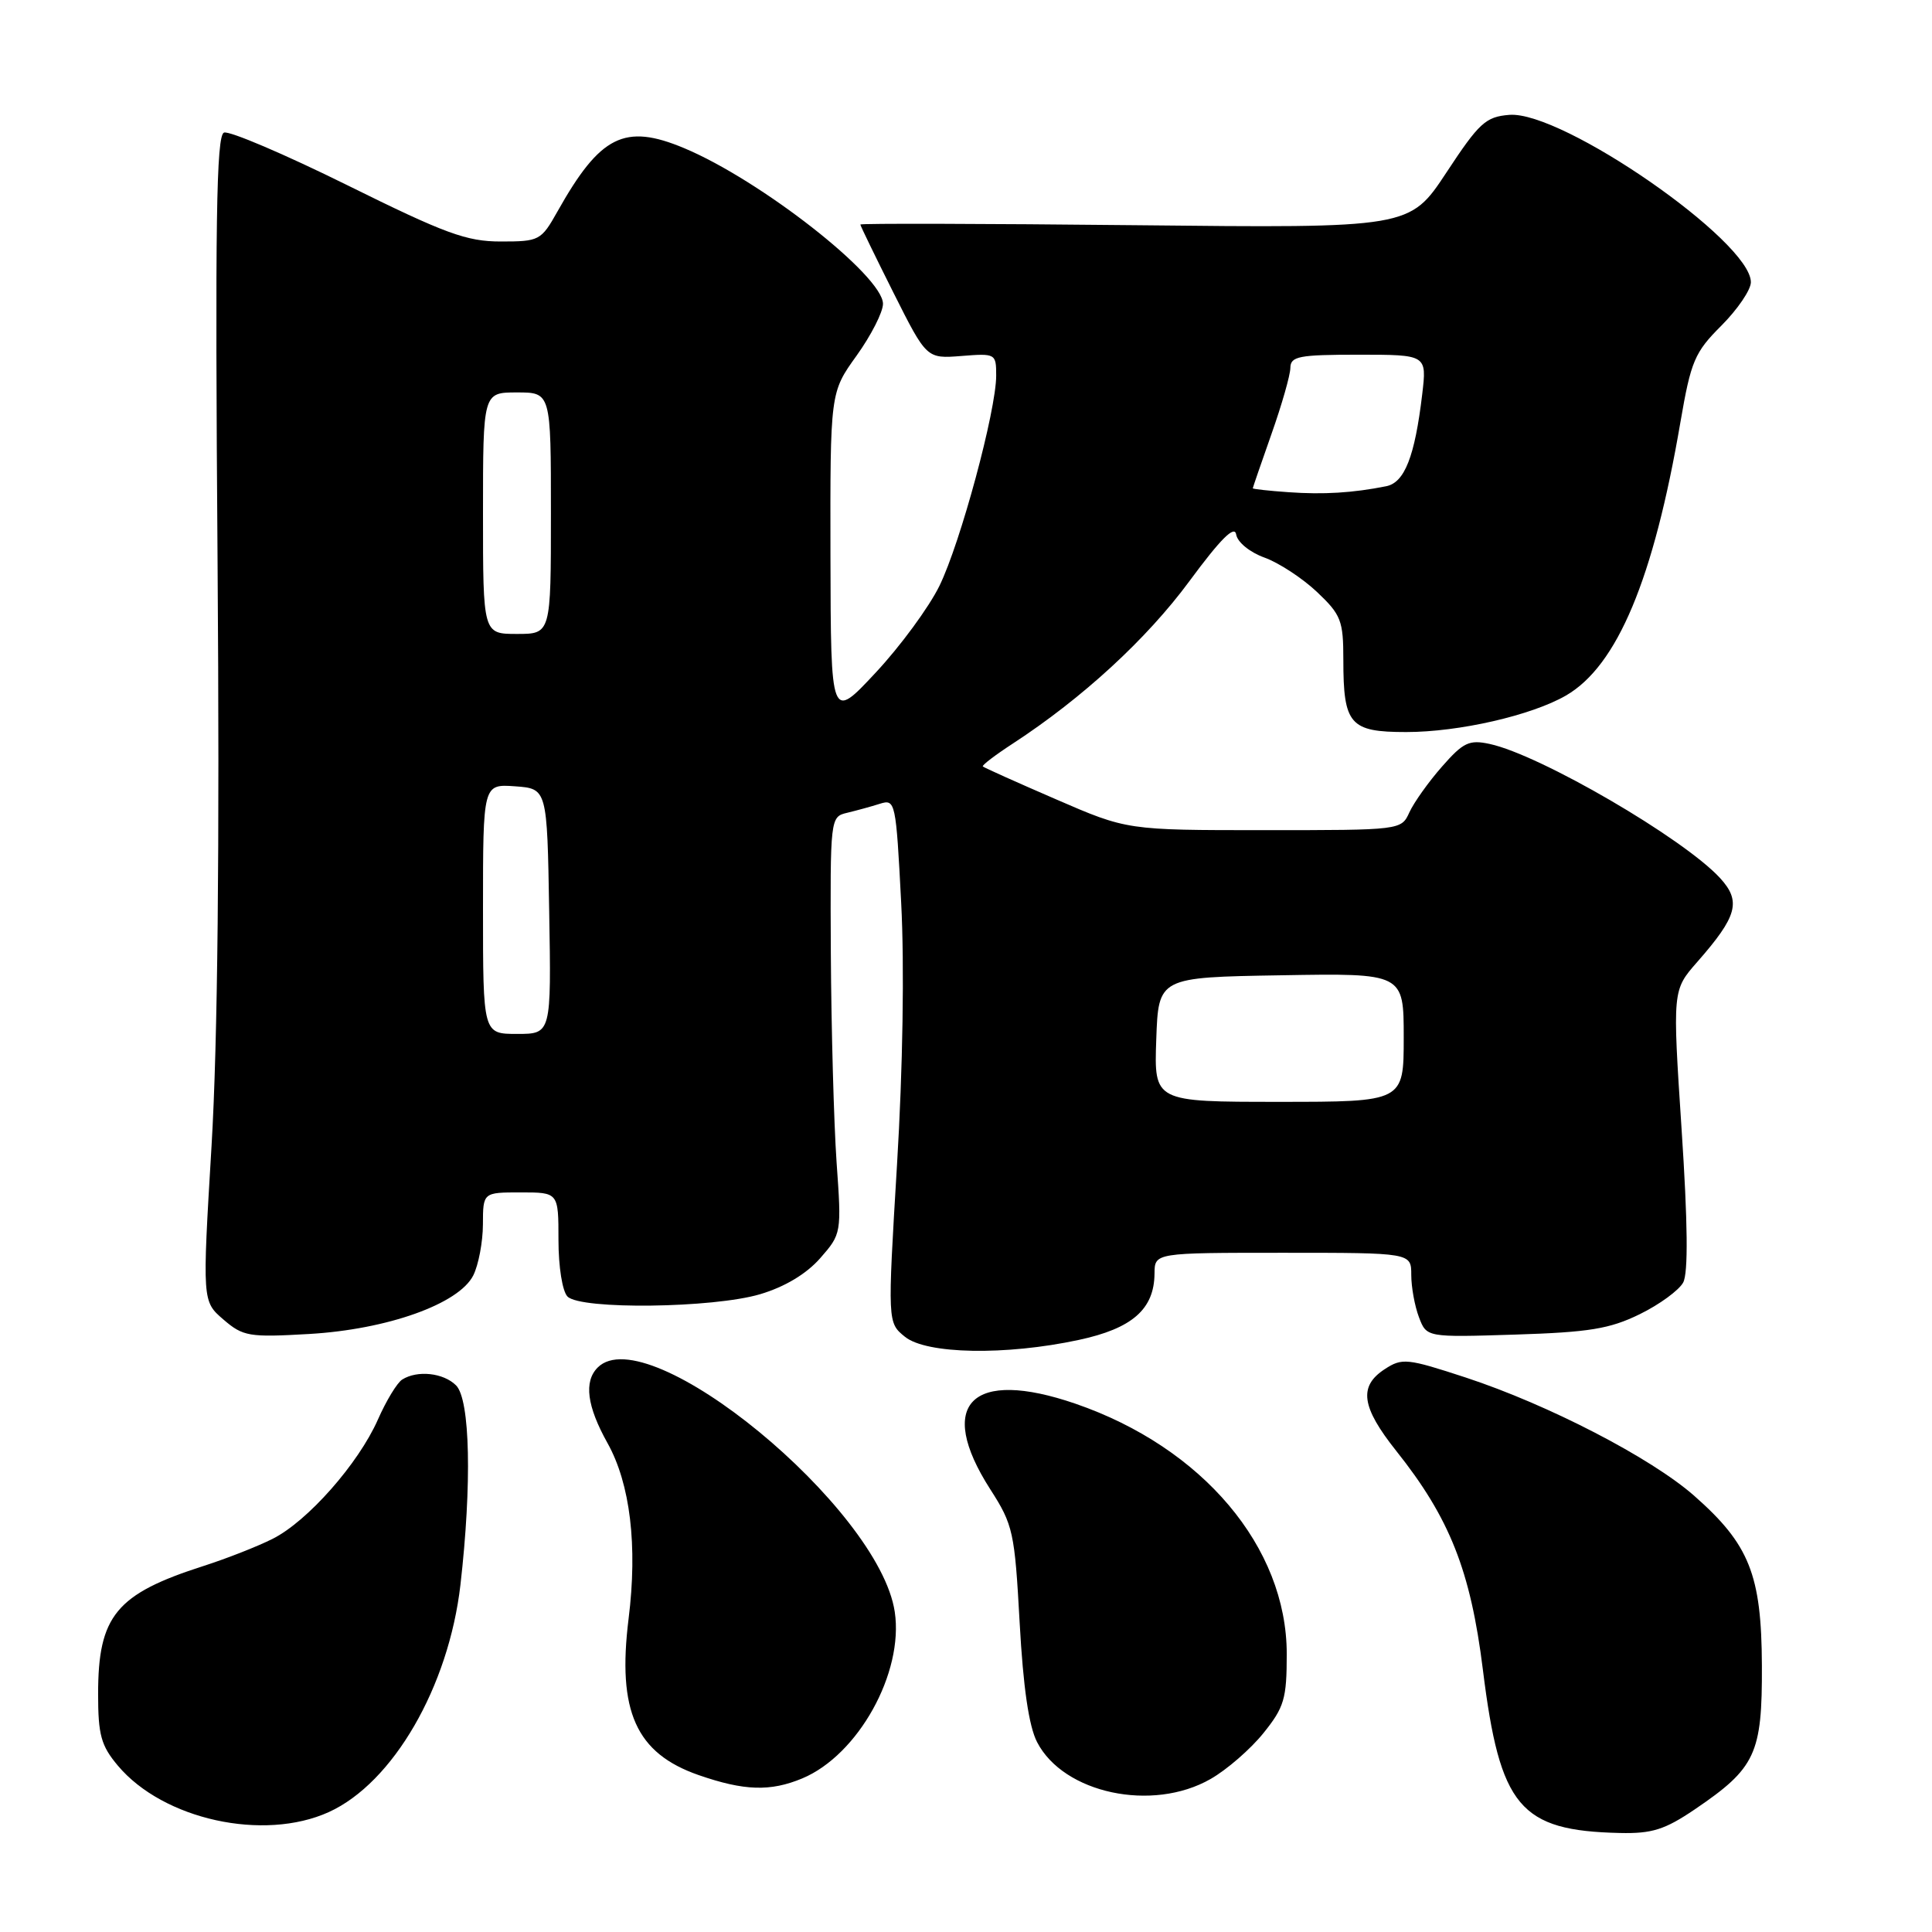 <?xml version="1.0" encoding="UTF-8" standalone="no"?>
<!DOCTYPE svg PUBLIC "-//W3C//DTD SVG 1.1//EN" "http://www.w3.org/Graphics/SVG/1.1/DTD/svg11.dtd" >
<svg xmlns="http://www.w3.org/2000/svg" xmlns:xlink="http://www.w3.org/1999/xlink" version="1.1" viewBox="0 0 256 256">
 <g >
 <path fill="currentColor"
d=" M 224.57 239.75 C 232.64 234.27 233.51 232.42 233.46 220.67 C 233.41 208.66 231.81 204.64 224.48 198.19 C 218.77 193.17 205.17 186.13 194.22 182.53 C 186.43 179.98 185.79 179.91 183.47 181.43 C 180.00 183.70 180.39 186.44 185.00 192.24 C 192.10 201.15 194.86 208.13 196.49 221.25 C 198.75 239.45 201.37 242.58 214.64 242.88 C 218.89 242.98 220.60 242.44 224.57 239.75 Z  M 43.57 240.11 C 52.08 236.24 59.45 223.51 61.01 210.00 C 62.54 196.66 62.30 185.44 60.43 183.57 C 58.76 181.90 55.29 181.53 53.29 182.80 C 52.62 183.22 51.17 185.61 50.07 188.11 C 47.48 193.96 40.75 201.58 36.13 203.90 C 34.13 204.91 30.02 206.52 27.00 207.49 C 15.38 211.21 13.00 214.09 13.00 224.47 C 13.00 229.89 13.39 231.31 15.62 233.96 C 21.63 241.11 34.93 244.03 43.57 240.11 Z  M 160.40 235.73 C 162.55 234.51 165.70 231.77 167.40 229.66 C 170.17 226.22 170.50 225.11 170.50 219.16 C 170.50 205.01 159.35 191.80 142.51 186.00 C 128.72 181.26 123.96 186.02 131.21 197.33 C 134.25 202.06 134.45 203.00 135.11 215.02 C 135.58 223.59 136.33 228.74 137.42 230.84 C 140.93 237.64 152.70 240.14 160.40 235.73 Z  M 106.30 235.65 C 113.72 232.55 119.77 221.65 118.56 213.58 C 116.50 199.79 85.83 174.57 79.20 181.20 C 77.34 183.06 77.77 186.33 80.50 191.22 C 83.51 196.61 84.50 204.82 83.29 214.50 C 81.77 226.75 84.27 232.32 92.58 235.21 C 98.61 237.30 102.08 237.41 106.30 235.65 Z  M 142.93 177.55 C 150.03 176.03 152.94 173.48 152.98 168.75 C 153.00 166.00 153.00 166.00 170.00 166.00 C 187.00 166.00 187.00 166.00 187.00 168.93 C 187.00 170.55 187.46 173.07 188.02 174.54 C 189.03 177.21 189.03 177.21 200.77 176.84 C 210.55 176.53 213.29 176.09 217.27 174.14 C 219.89 172.86 222.48 170.96 223.03 169.94 C 223.71 168.68 223.64 162.03 222.82 149.64 C 221.61 131.21 221.61 131.21 224.88 127.48 C 230.21 121.41 230.75 119.44 227.92 116.35 C 223.09 111.09 204.08 100.02 197.40 98.58 C 194.68 97.99 193.89 98.36 191.07 101.58 C 189.30 103.59 187.36 106.32 186.76 107.62 C 185.68 110.00 185.67 110.00 167.51 110.00 C 149.34 110.00 149.34 110.00 139.92 105.91 C 134.74 103.67 130.38 101.71 130.23 101.56 C 130.08 101.41 131.88 100.04 134.23 98.51 C 143.44 92.50 151.96 84.66 157.60 77.01 C 161.74 71.40 163.59 69.55 163.80 70.82 C 163.96 71.84 165.60 73.18 167.54 73.88 C 169.44 74.56 172.57 76.61 174.50 78.43 C 177.70 81.46 178.00 82.22 178.00 87.43 C 178.00 96.01 178.86 97.00 186.33 97.00 C 193.31 97.00 202.93 94.80 207.50 92.16 C 214.30 88.22 219.11 76.74 222.67 55.91 C 224.06 47.84 224.54 46.69 228.10 43.14 C 230.24 40.99 232.00 38.41 232.00 37.39 C 232.00 31.98 207.01 14.67 200.00 15.22 C 196.86 15.47 196.00 16.26 191.65 22.87 C 186.79 30.23 186.79 30.23 150.40 29.84 C 130.38 29.63 114.00 29.59 114.00 29.75 C 114.00 29.91 115.98 33.98 118.39 38.79 C 122.78 47.53 122.78 47.53 127.39 47.17 C 131.92 46.81 132.00 46.85 132.00 49.77 C 132.00 54.40 127.27 71.93 124.48 77.63 C 123.10 80.45 119.30 85.63 116.03 89.13 C 110.09 95.50 110.09 95.50 110.04 73.75 C 110.00 52.00 110.00 52.00 113.50 47.13 C 115.42 44.45 117.00 41.36 117.00 40.26 C 117.00 36.56 100.74 23.84 90.63 19.62 C 82.76 16.33 79.53 17.95 73.88 28.00 C 71.70 31.88 71.47 32.00 66.36 32.00 C 61.82 32.00 59.01 30.97 46.02 24.54 C 37.73 20.44 30.37 17.30 29.68 17.57 C 28.66 17.96 28.49 29.52 28.83 74.67 C 29.11 112.46 28.85 138.11 28.03 151.85 C 26.80 172.43 26.80 172.43 29.60 174.84 C 32.21 177.09 33.00 177.22 40.95 176.76 C 51.33 176.16 60.80 172.78 62.71 169.00 C 63.40 167.62 63.98 164.59 63.99 162.25 C 64.00 158.00 64.00 158.00 69.00 158.00 C 74.00 158.00 74.00 158.00 74.00 164.30 C 74.00 167.87 74.52 171.12 75.20 171.80 C 76.96 173.56 94.48 173.34 100.72 171.49 C 103.98 170.52 106.84 168.81 108.67 166.73 C 111.50 163.50 111.52 163.41 110.85 153.99 C 110.49 148.77 110.15 136.34 110.09 126.37 C 110.00 108.35 110.01 108.23 112.25 107.70 C 113.49 107.40 115.45 106.87 116.60 106.50 C 118.64 105.86 118.72 106.23 119.41 119.61 C 119.85 127.97 119.63 141.60 118.86 154.31 C 117.60 175.26 117.60 175.26 119.91 177.13 C 122.76 179.44 133.24 179.63 142.93 177.55 Z  M 153.21 137.75 C 153.50 129.50 153.50 129.50 169.75 129.23 C 186.00 128.95 186.00 128.95 186.00 137.48 C 186.00 146.00 186.00 146.00 169.46 146.00 C 152.92 146.00 152.92 146.00 153.21 137.75 Z  M 64.00 120.44 C 64.00 103.89 64.00 103.89 68.25 104.19 C 72.50 104.50 72.50 104.50 72.77 120.75 C 73.05 137.00 73.05 137.00 68.52 137.00 C 64.00 137.00 64.00 137.00 64.00 120.44 Z  M 64.00 68.00 C 64.00 52.00 64.00 52.00 68.50 52.00 C 73.00 52.00 73.00 52.00 73.00 68.00 C 73.00 84.00 73.00 84.00 68.50 84.00 C 64.00 84.00 64.00 84.00 64.00 68.00 Z  M 170.75 65.22 C 168.14 65.04 166.00 64.80 166.00 64.70 C 166.01 64.59 167.12 61.35 168.48 57.50 C 169.84 53.65 170.97 49.71 170.98 48.75 C 171.00 47.21 172.10 47.00 180.03 47.00 C 189.07 47.00 189.07 47.00 188.45 52.25 C 187.47 60.49 186.12 63.95 183.67 64.43 C 179.27 65.31 175.38 65.55 170.75 65.22 Z "/>
</g>
</svg>